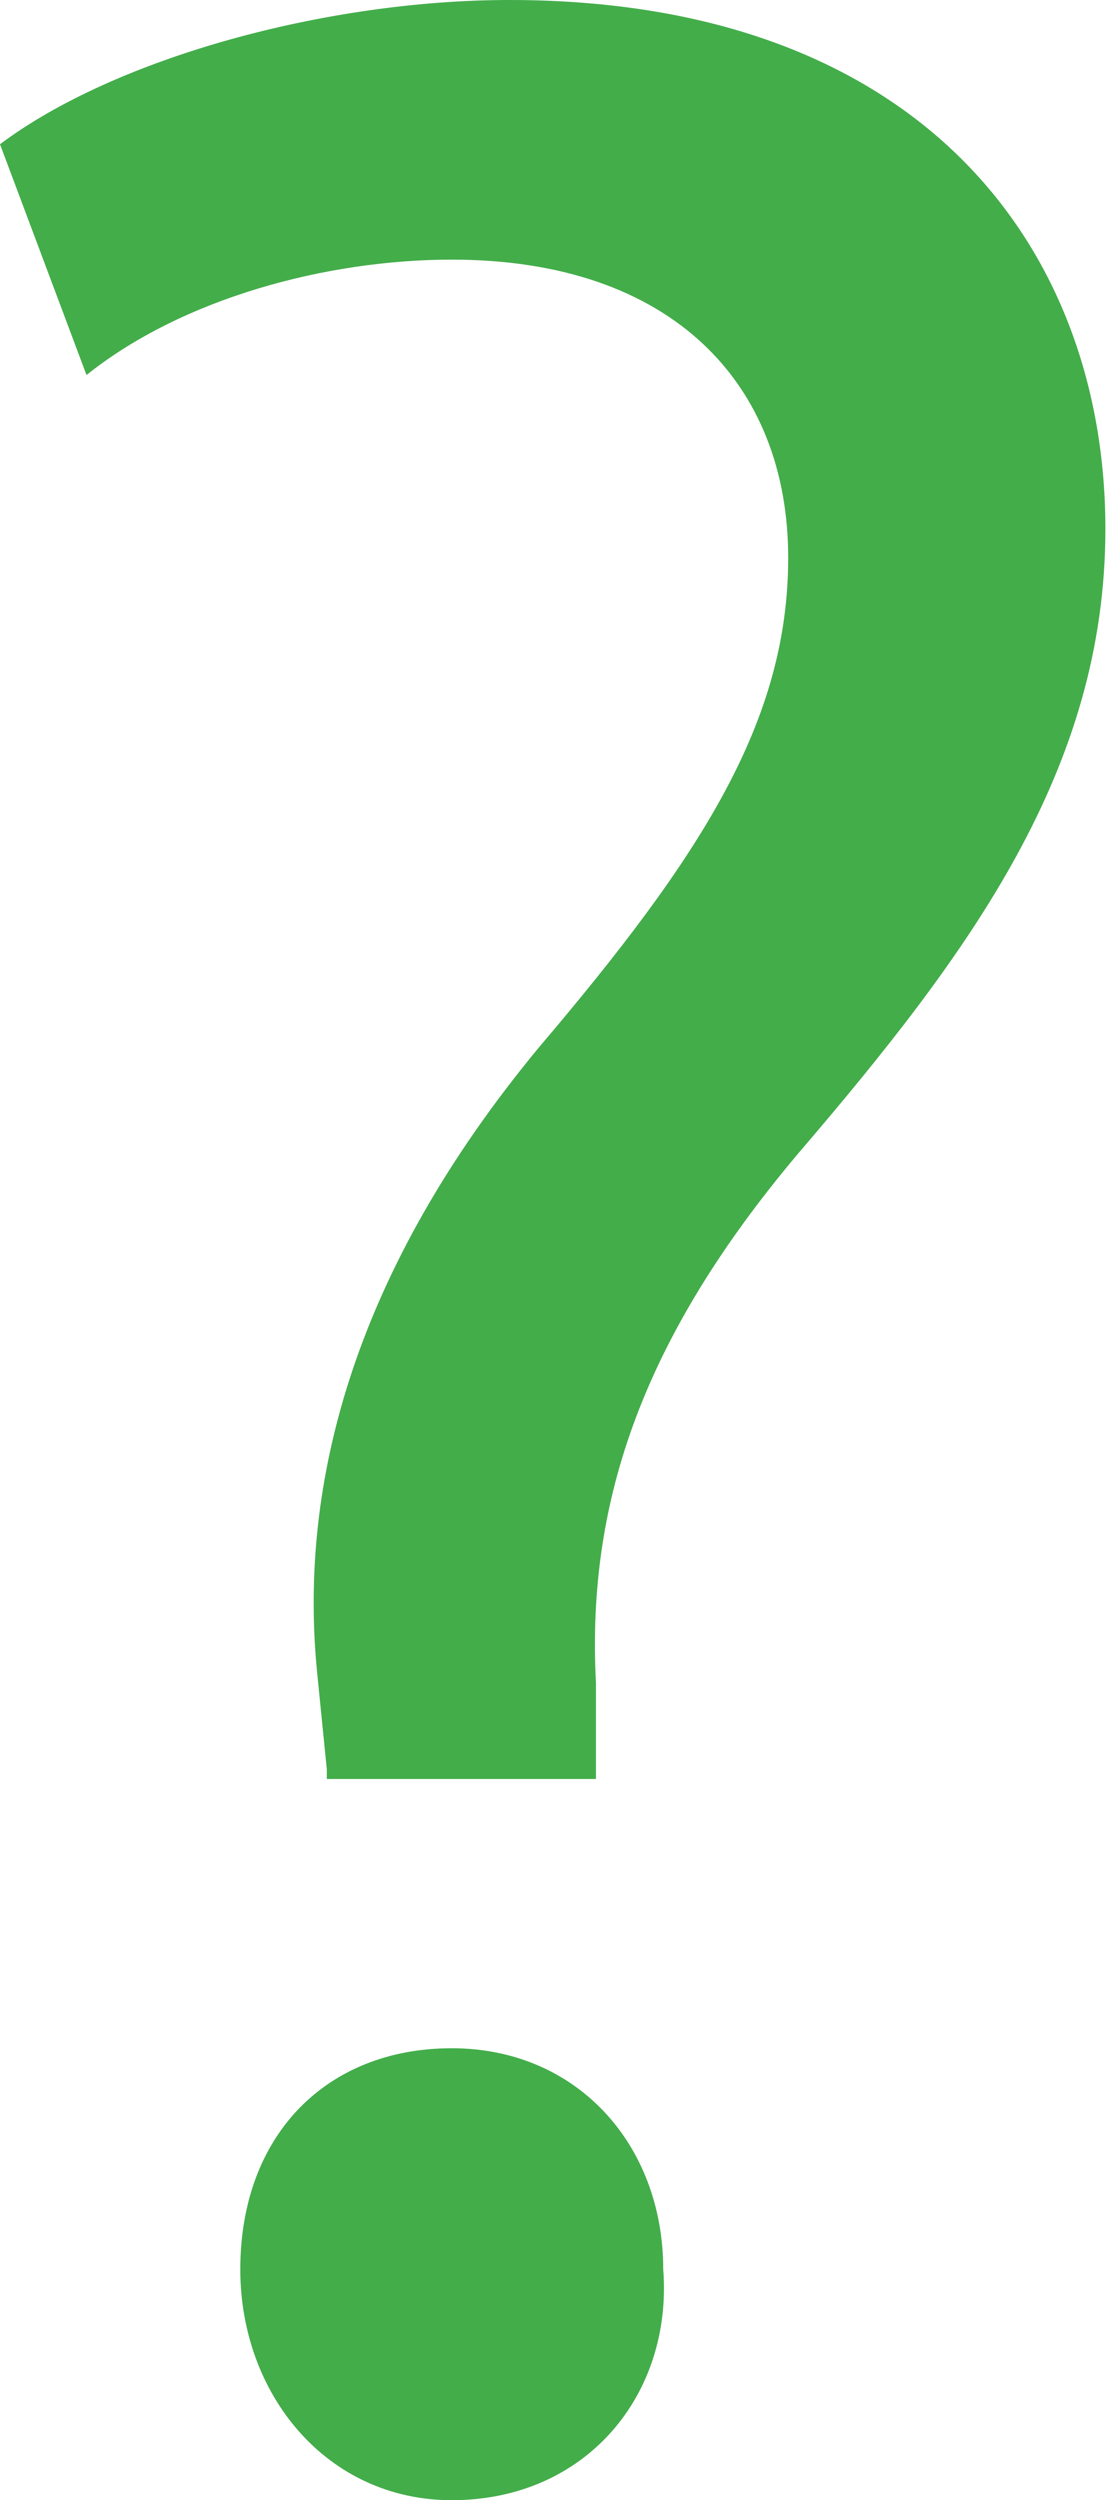<?xml version="1.0" encoding="utf-8"?>
<!-- Generator: Adobe Illustrator 23.0.3, SVG Export Plug-In . SVG Version: 6.00 Build 0)  -->
<svg version="1.1" id="Layer_1" xmlns="http://www.w3.org/2000/svg" xmlns:xlink="http://www.w3.org/1999/xlink" x="0px" y="0px"
	 viewBox="0 0 11.6 26" style="enable-background:new 0 0 11.6 26;" xml:space="preserve">
<style type="text/css">
	.st0{fill:#43AD4A;}
</style>
<g>
	<g>
		<path class="st0" d="M3.4,18.4l-0.1-1c-0.2-2,0.4-4.2,2.3-6.5c1.7-2,2.6-3.4,2.6-5.1C8.2,4,7,2.7,4.7,2.7c-1.3,0-2.8,0.4-3.8,1.2
			L0,1.5C1.2,0.6,3.4,0,5.3,0c4.3,0,6.2,2.6,6.2,5.5c0,2.5-1.4,4.4-3.2,6.5c-1.6,1.9-2.2,3.6-2.1,5.5l0,1H3.4z M2.5,23.6
			c0-1.4,0.9-2.3,2.2-2.3c1.3,0,2.2,1,2.2,2.3C7,24.9,6.1,26,4.7,26C3.4,26,2.5,24.9,2.5,23.6z"/>
	</g>
</g>
</svg>

